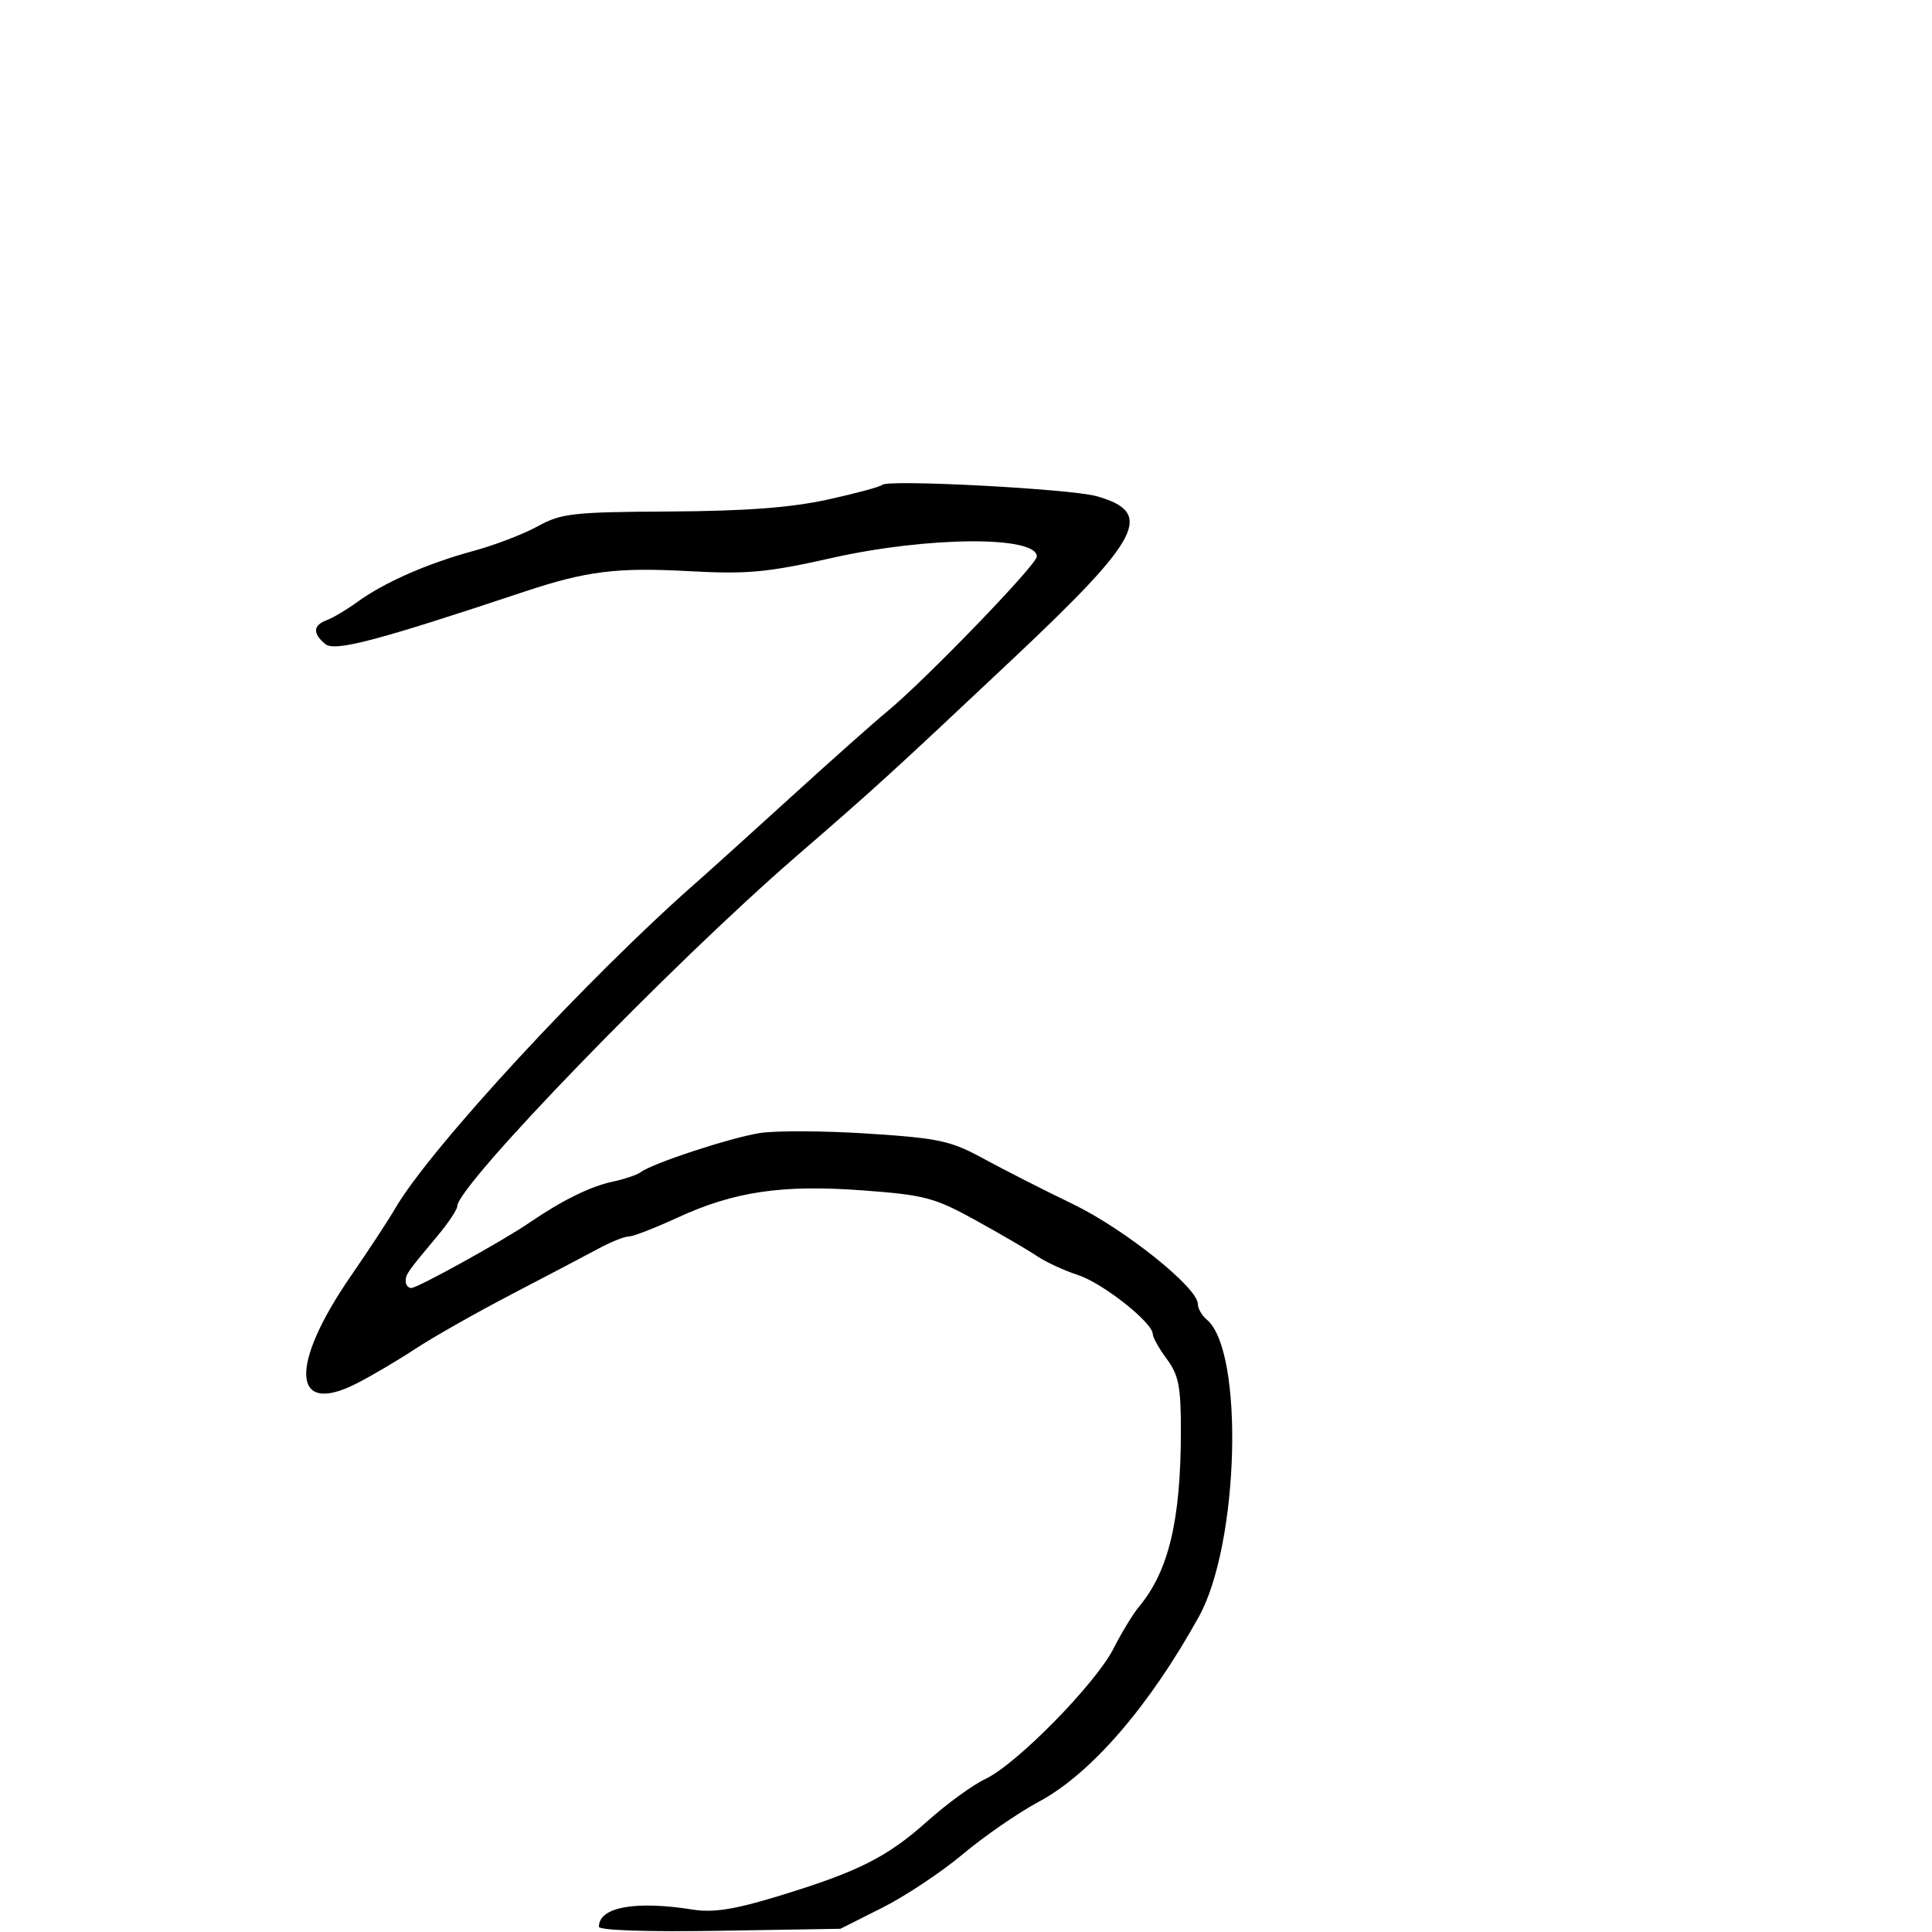 <svg xmlns="http://www.w3.org/2000/svg" width="300" height="300" viewBox="0 0 300 300" version="1.1">
	<path d="M 137 75.286 C 136.725 75.581, 132.900 76.612, 128.500 77.578 C 122.805 78.828, 115.747 79.360, 104 79.424 C 88.953 79.505, 87.148 79.707, 83.500 81.720 C 81.300 82.935, 76.800 84.660, 73.500 85.554 C 66.396 87.479, 59.652 90.443, 55.500 93.464 C 53.850 94.665, 51.712 95.937, 50.750 96.292 C 48.604 97.083, 48.518 98.355, 50.499 99.999 C 51.982 101.230, 58.386 99.546, 81.500 91.850 C 91.055 88.668, 95.807 88.079, 107 88.690 C 116.053 89.184, 119.114 88.900, 129.213 86.631 C 144.067 83.294, 161 83.180, 161 86.417 C 161 87.671, 143.659 105.621, 137.735 110.500 C 135.731 112.150, 129.009 118.128, 122.796 123.784 C 116.583 129.440, 110.105 135.290, 108.401 136.784 C 91.378 151.701, 66.764 178.324, 61.343 187.682 C 60.329 189.432, 57.250 194.125, 54.500 198.110 C 44.910 212.010, 45.292 219.930, 55.308 214.859 C 57.614 213.692, 61.750 211.255, 64.500 209.443 C 67.250 207.631, 74 203.805, 79.500 200.942 C 85 198.079, 91.058 194.896, 92.961 193.868 C 94.865 192.841, 96.971 192, 97.642 192 C 98.312 192, 101.704 190.687, 105.180 189.083 C 114.006 185.009, 121.456 183.913, 134.002 184.845 C 143.585 185.557, 145.116 185.962, 151.502 189.484 C 155.351 191.607, 159.625 194.104, 161 195.033 C 162.375 195.962, 165.246 197.289, 167.381 197.982 C 171.220 199.228, 179 205.371, 179 207.157 C 179 207.665, 179.985 209.413, 181.189 211.041 C 183.027 213.527, 183.376 215.323, 183.367 222.251 C 183.350 236.104, 181.472 243.961, 176.853 249.500 C 175.936 250.600, 174.156 253.525, 172.898 256 C 170.113 261.479, 157.810 273.995, 153 276.243 C 151.075 277.142, 147.021 280.095, 143.991 282.804 C 137.715 288.416, 133.197 290.678, 120.639 294.495 C 114.051 296.498, 110.716 297.020, 107.639 296.529 C 98.652 295.098, 93 296.122, 93 299.183 C 93 299.745, 100.520 299.997, 111.750 299.811 L 130.500 299.500 137 296.231 C 140.575 294.433, 146.200 290.693, 149.500 287.921 C 152.800 285.149, 158.116 281.480, 161.313 279.768 C 169.402 275.435, 178.484 264.929, 186.180 251 C 192.434 239.681, 193.210 209.739, 187.375 204.897 C 186.619 204.269, 186 203.180, 186 202.478 C 186 199.946, 174.597 190.831, 166.608 186.976 C 162.149 184.825, 155.925 181.660, 152.779 179.943 C 147.626 177.132, 145.836 176.743, 134.779 176.025 C 128.025 175.586, 120.475 175.547, 118 175.938 C 113.419 176.660, 101.317 180.633, 99.500 182.011 C 98.950 182.428, 96.955 183.100, 95.068 183.504 C 91.644 184.237, 87.249 186.410, 82.178 189.878 C 78.060 192.694, 64.843 200, 63.868 200 C 63.390 200, 63 199.531, 63 198.958 C 63 197.855, 63.193 197.579, 67.965 191.868 C 69.634 189.870, 71 187.820, 71 187.313 C 71 184.087, 104.239 149.767, 123.567 133.036 C 135.960 122.309, 138.163 120.301, 157.317 102.273 C 177.327 83.439, 179.303 79.580, 170.238 77.040 C 166.188 75.906, 137.819 74.409, 137 75.286" stroke="none" fill="black" fill-rule="evenodd"/>
</svg>